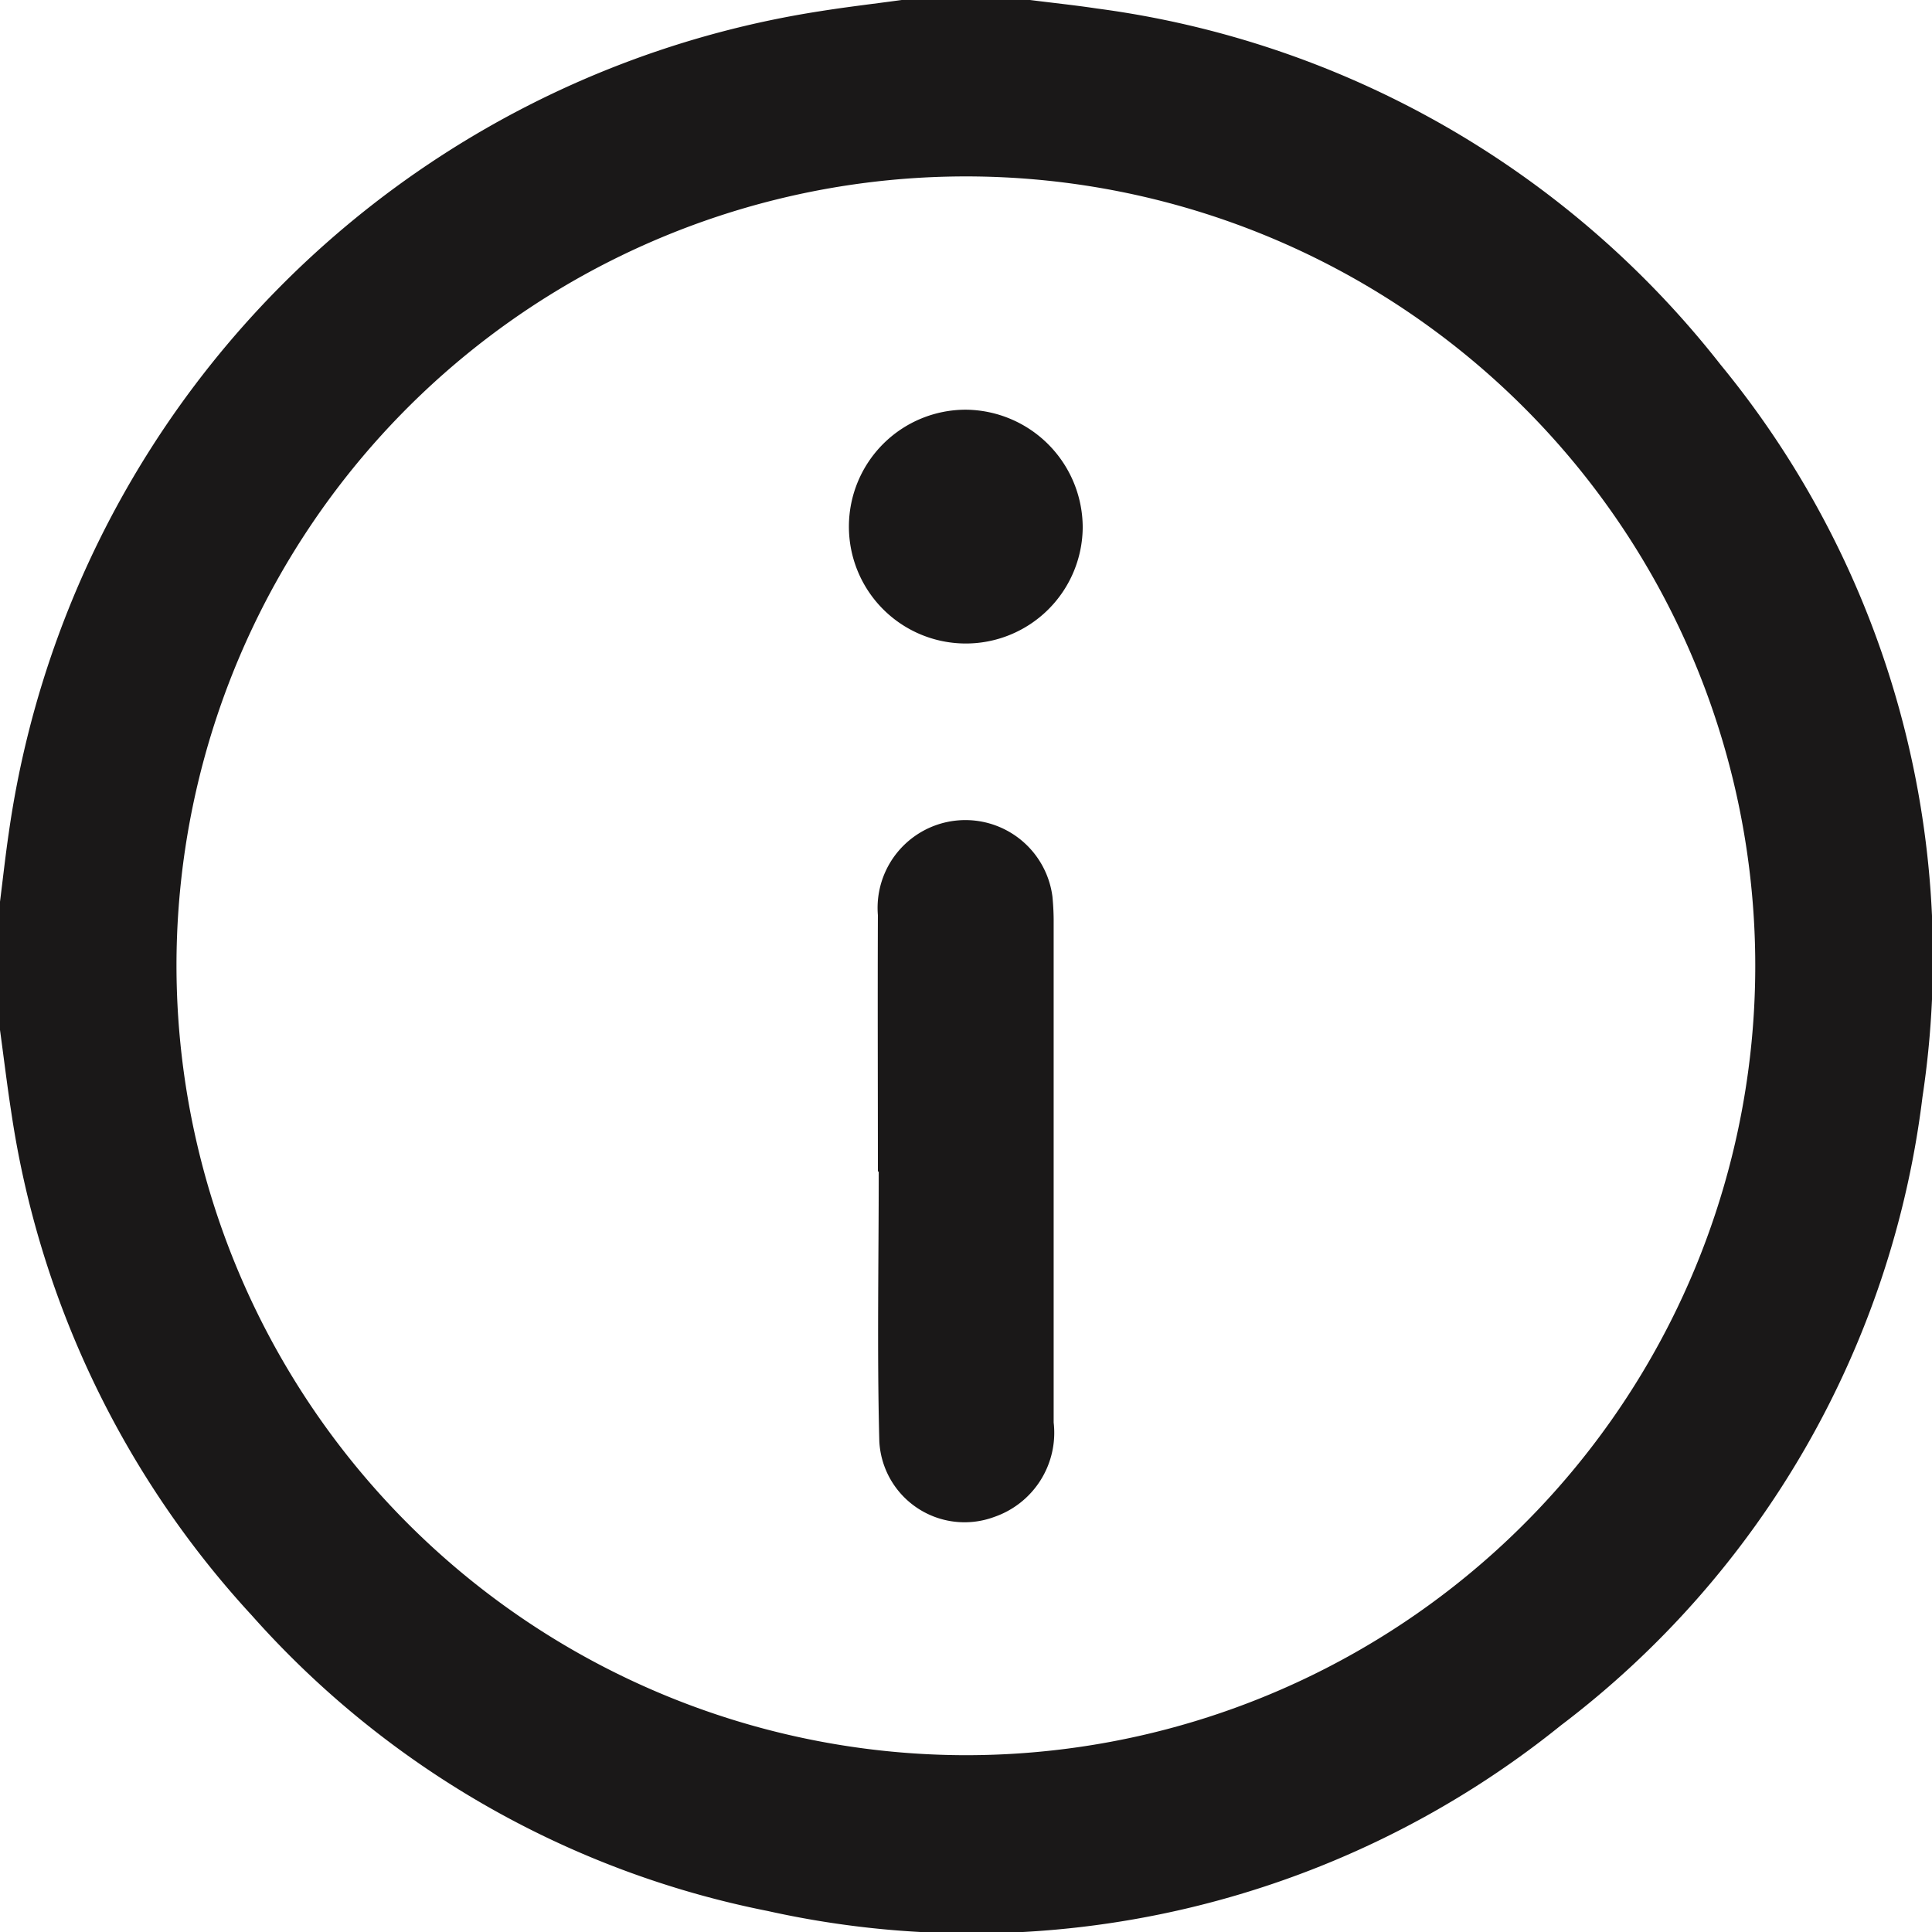 <svg id="Group_38" data-name="Group 38" xmlns="http://www.w3.org/2000/svg" xmlns:xlink="http://www.w3.org/1999/xlink" width="29.996" height="30" viewBox="0 0 29.996 30">
  <defs>
    <clipPath id="clip-path">
      <rect id="Rectangle_60" data-name="Rectangle 60" width="29.996" height="30" fill="none"/>
    </clipPath>
  </defs>
  <g id="Group_37" data-name="Group 37" clip-path="url(#clip-path)">
    <path id="Path_11" data-name="Path 11" d="M14,0h1.992c.346.044.693.08,1.038.132a14.748,14.748,0,0,1,9.685,5.532,14.5,14.5,0,0,1,3.133,11.369,14.443,14.443,0,0,1-5.615,9.756,14.572,14.572,0,0,1-12.313,2.881A14.475,14.475,0,0,1,3.91,25.081,14.689,14.689,0,0,1,.174,17.261c-.065-.422-.116-.846-.174-1.27V14c.045-.356.084-.713.136-1.067A15.05,15.05,0,0,1,12.733.174C13.154.107,13.577.058,14,0m.994,27.251A12.256,12.256,0,1,0,2.74,14.987,12.271,12.271,0,0,0,14.994,27.251" fill="#1a1818"/>
    <path id="Path_12" data-name="Path 12" d="M119.418,116.917c0-1.327-.005-2.654,0-3.981a1.363,1.363,0,0,1,2.71-.288c.011.116.018.234.019.35q0,3.908,0,7.816a1.382,1.382,0,0,1-.923,1.466,1.325,1.325,0,0,1-1.784-1.178c-.036-1.394-.009-2.79-.009-4.185h-.014" transform="translate(-105.788 -98.728)" fill="#1a1818"/>
    <path id="Path_13" data-name="Path 13" d="M119.129,57.568a1.815,1.815,0,1,1-1.814-1.825,1.831,1.831,0,0,1,1.814,1.825" transform="translate(-102.319 -49.382)" fill="#1a1818"/>
  </g>
</svg>
